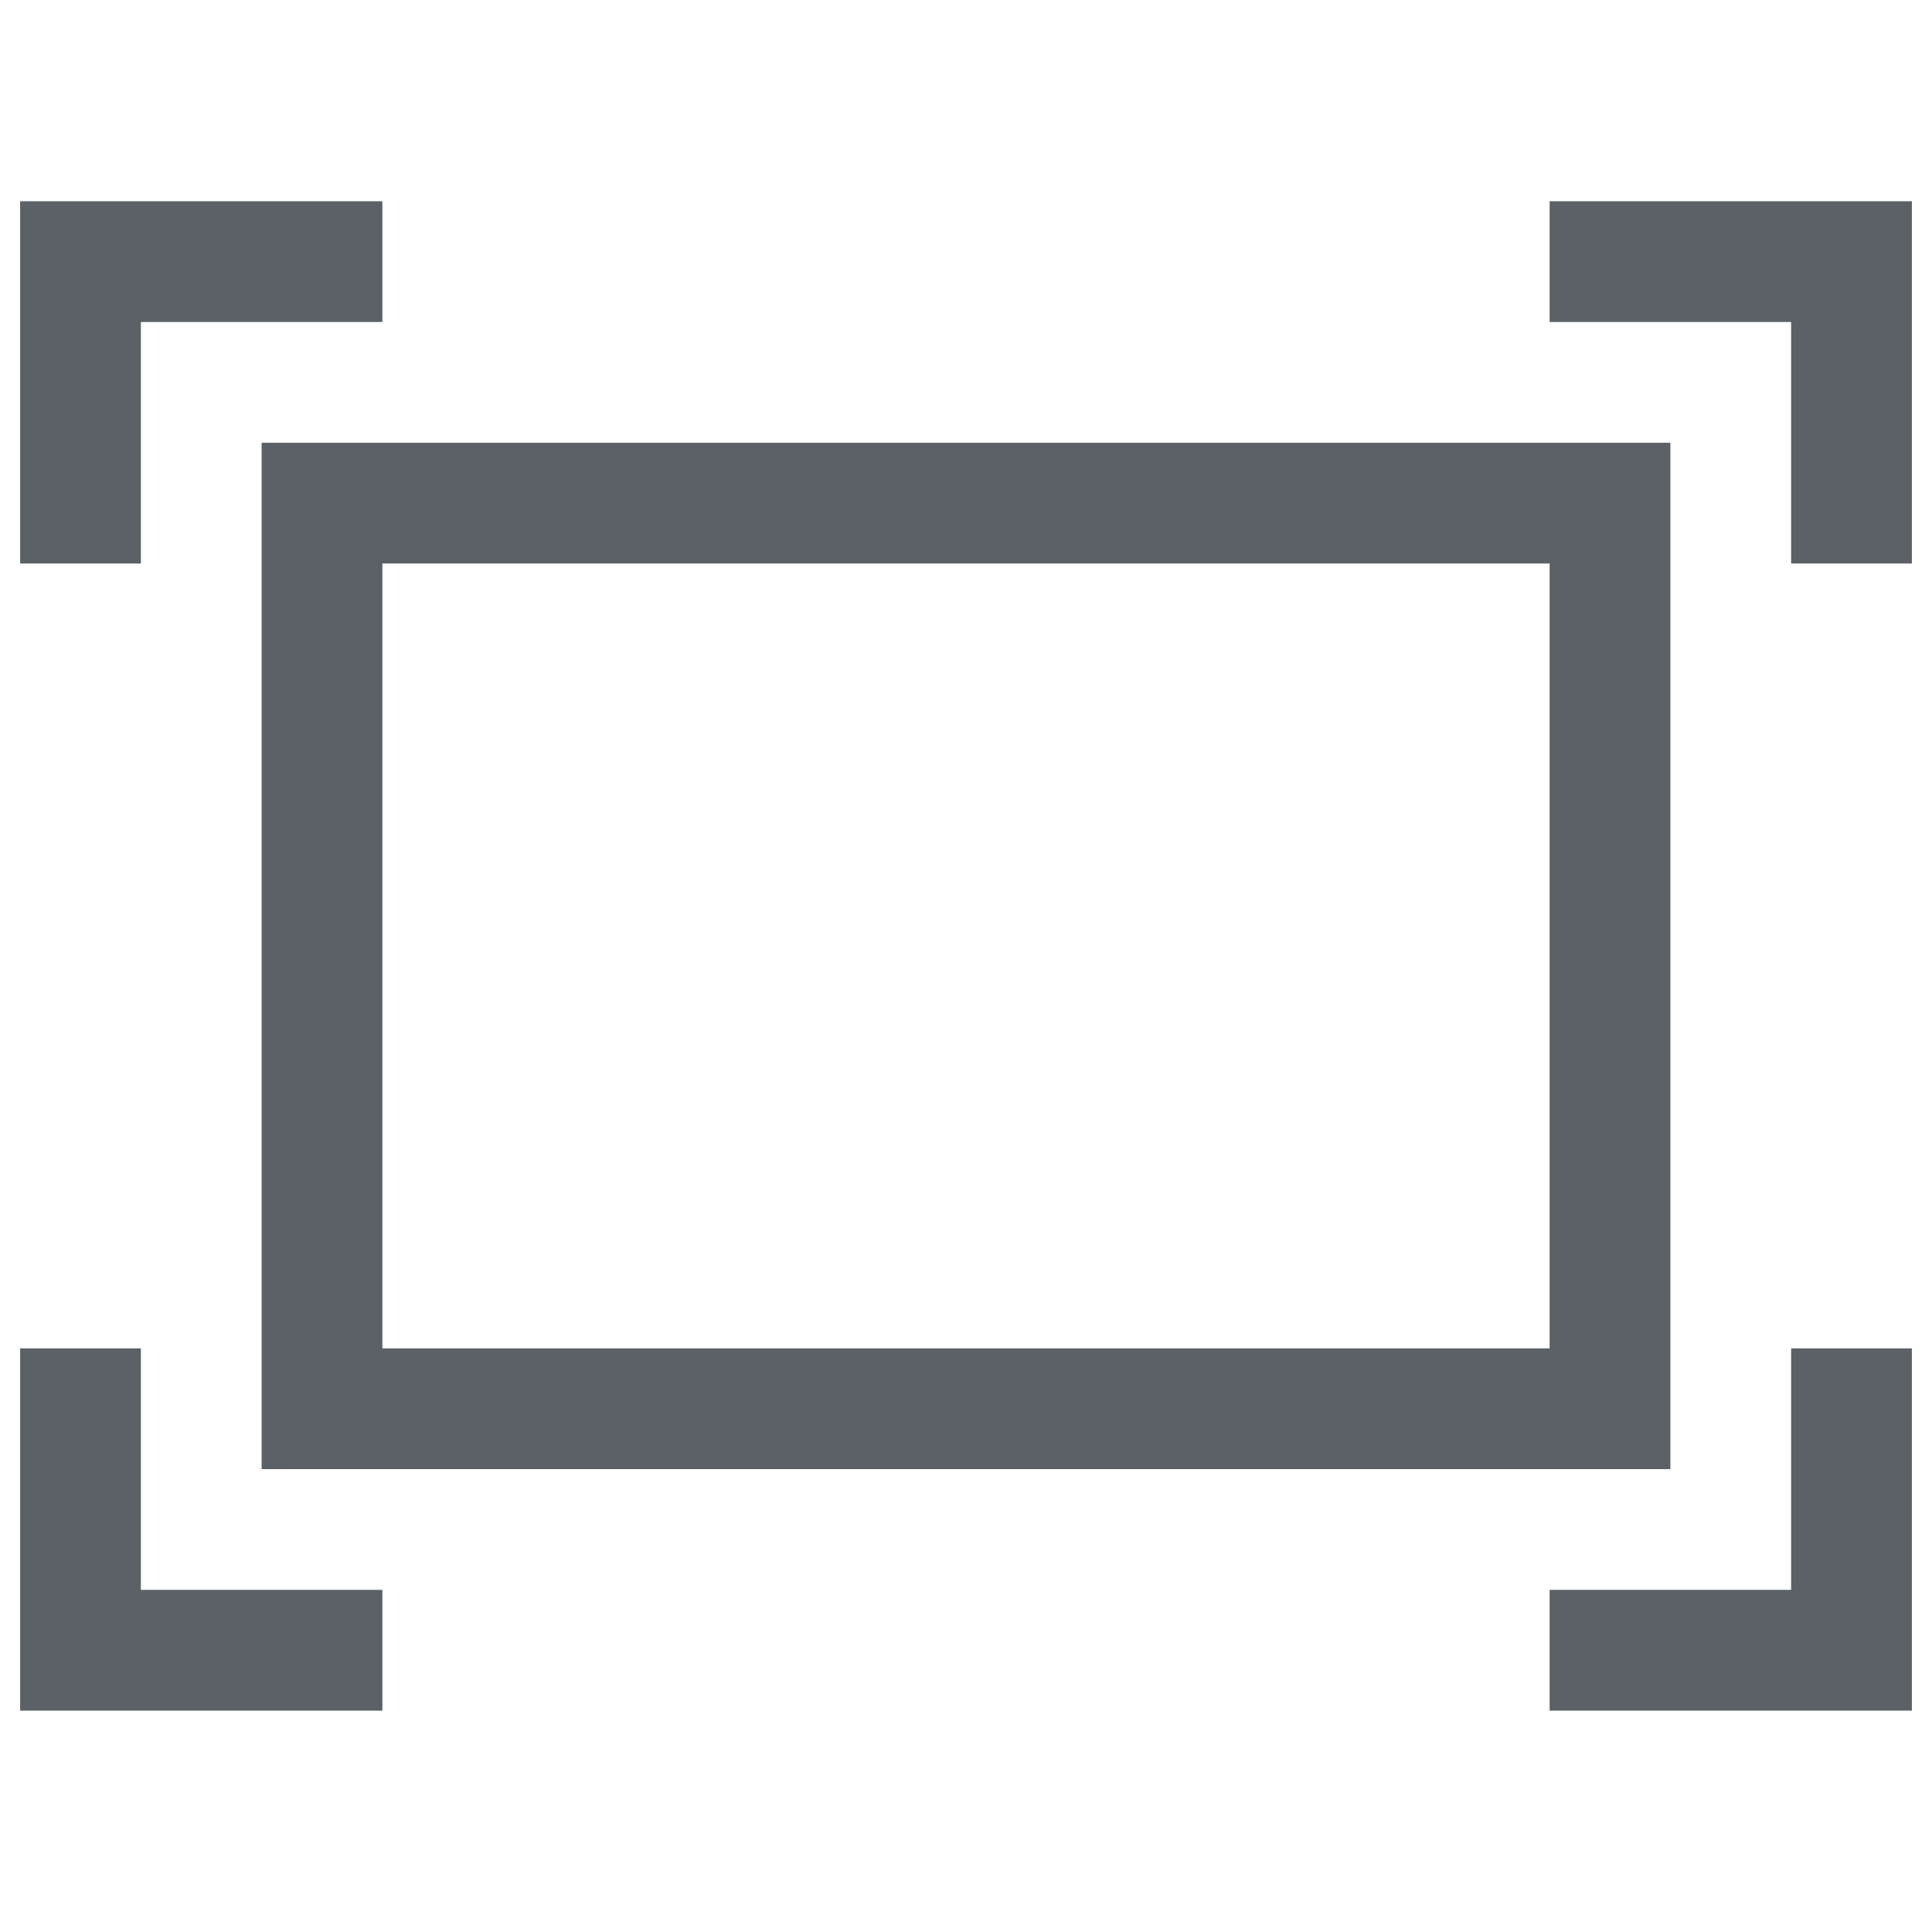 <svg id="Ebene_1" data-name="Ebene 1" xmlns="http://www.w3.org/2000/svg" width="96" height="96" viewBox="0 0 96 96">
  <defs>
    <style>
      .solid-dark {
        fill: #5b6166;
      }
    </style>
  </defs>
  <g id="actPseudoFullscreen">
    <path class="solid-dark" d="M77,28V67H19V28H77m6-6H13V73H83V22ZM7,16H19V10H1V28H7ZM19,79H7V67H1V85H19ZM95,67H89V79H77v6H95Zm0-57H77v6H89V28h6Z"/>
  </g>
</svg>
